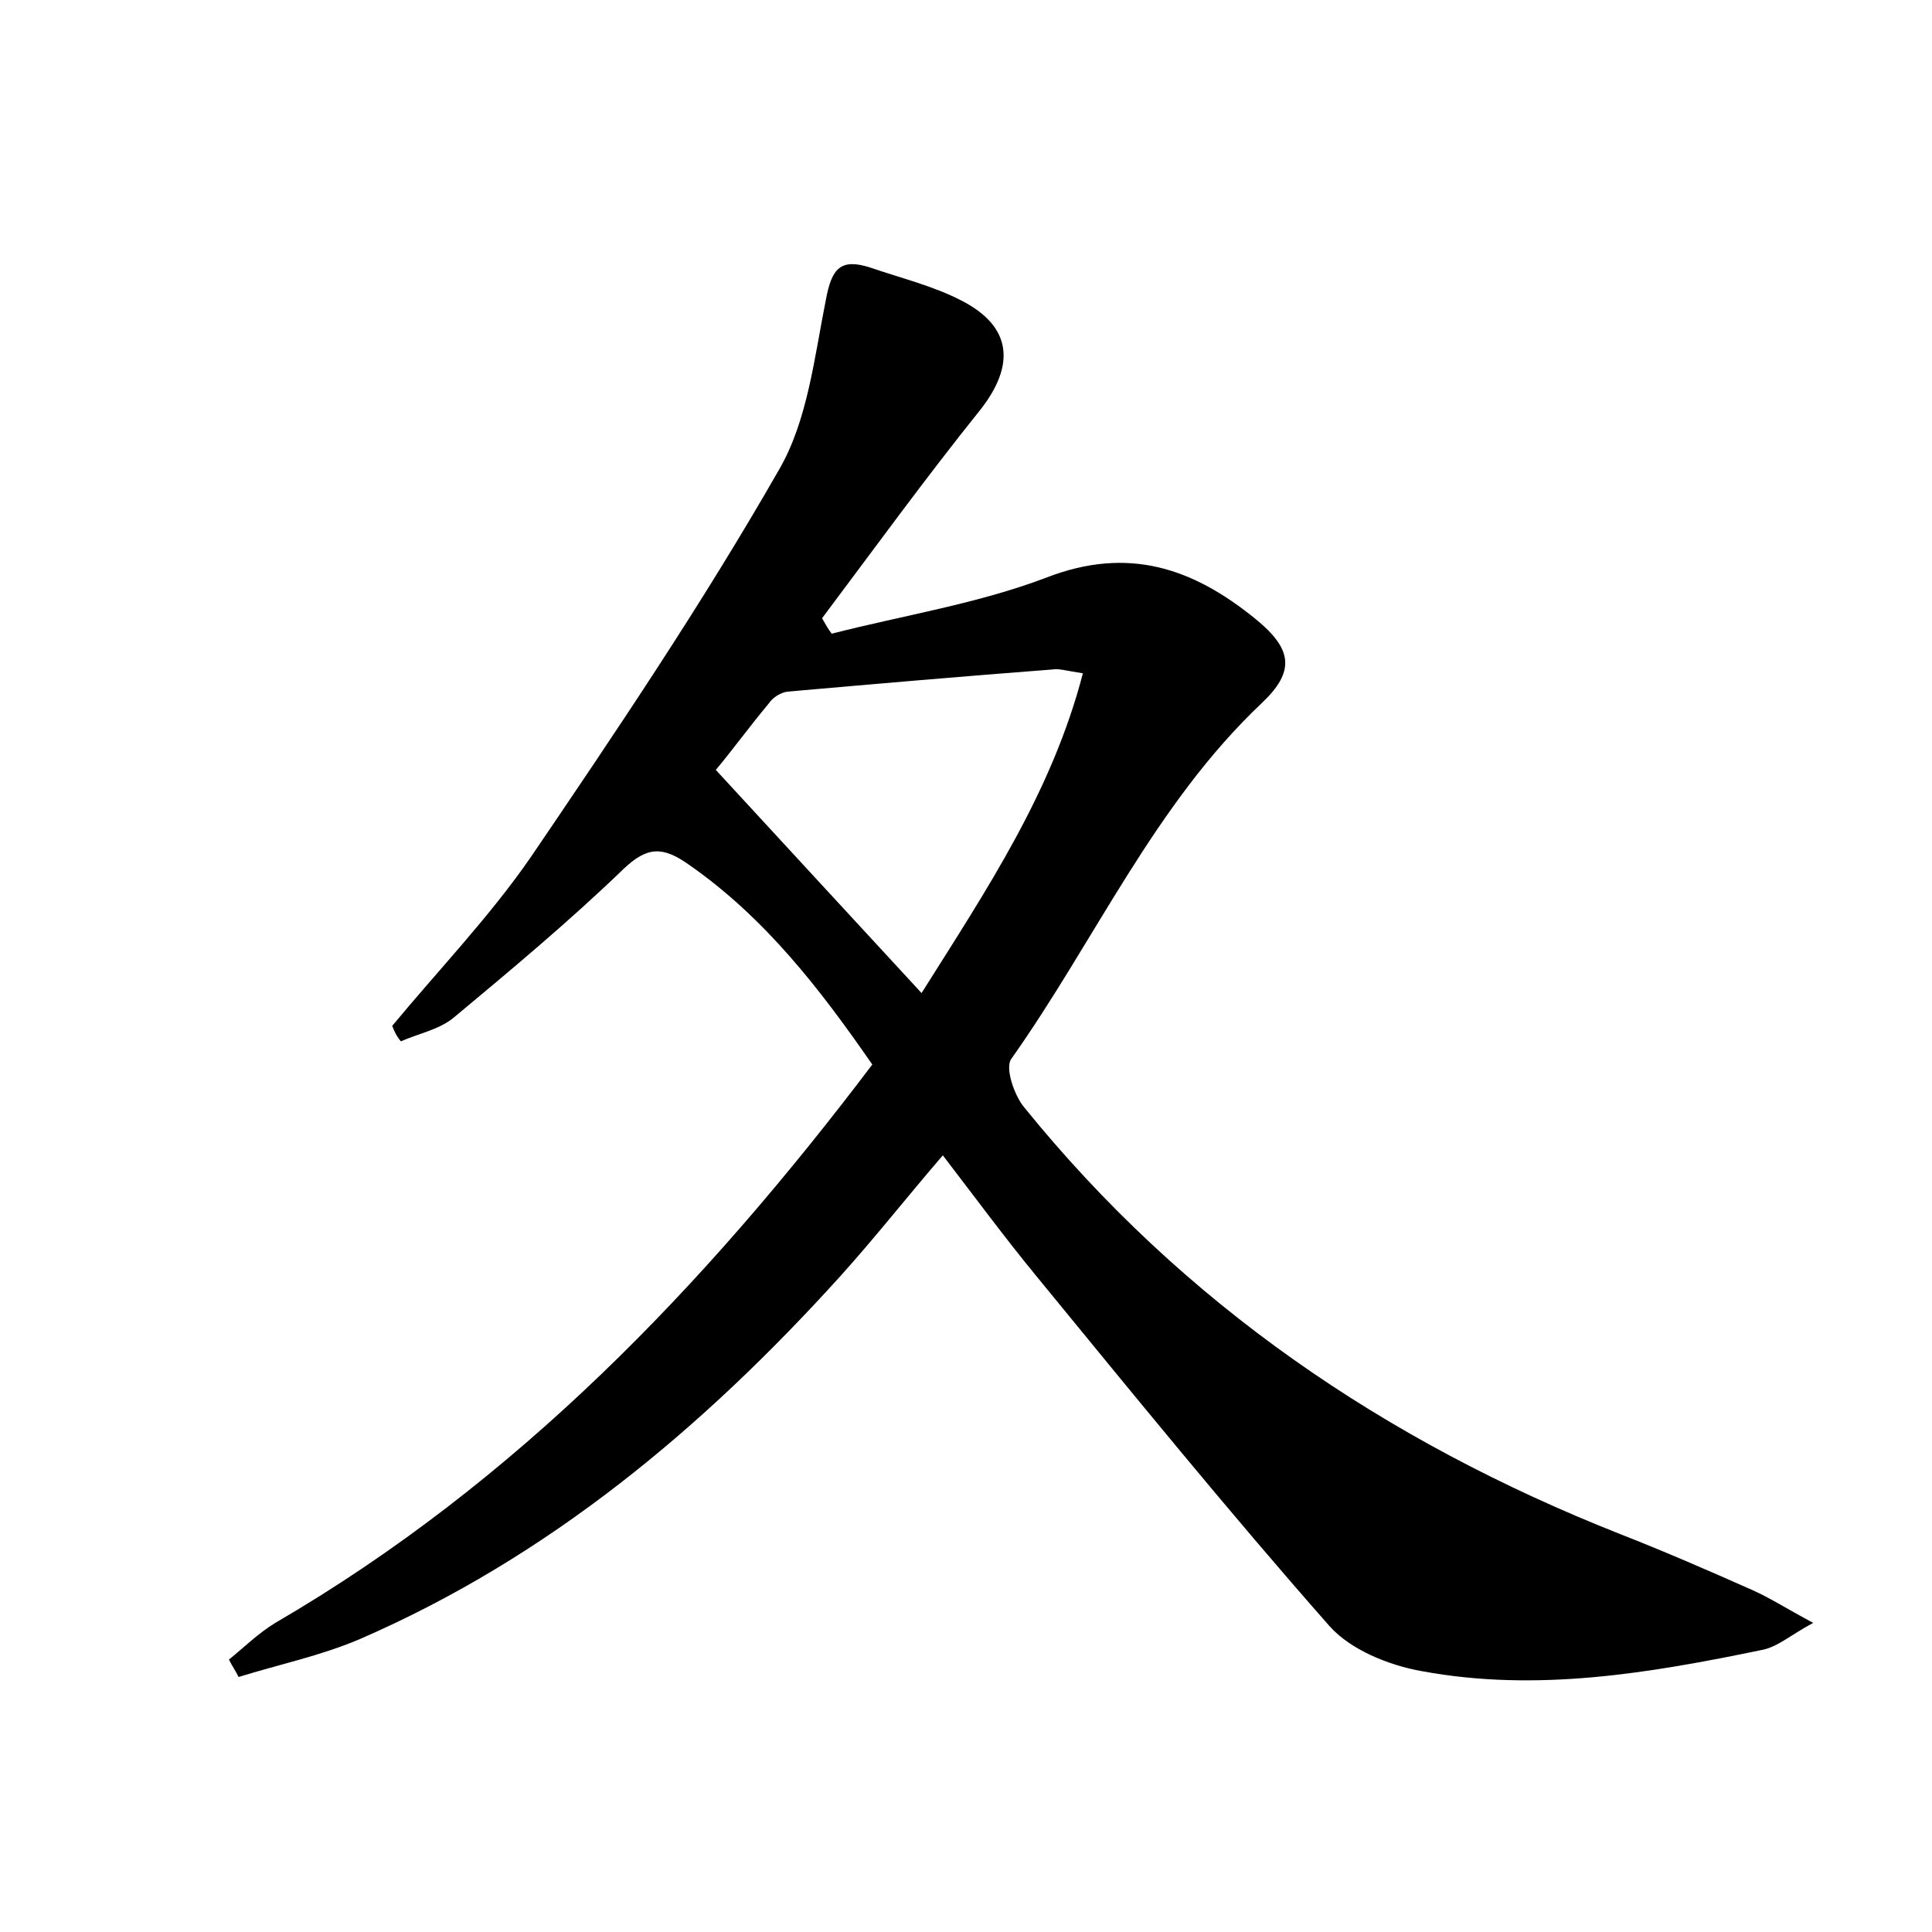 <?xml version="1.0" encoding="utf-8"?>
<!-- Generator: Adobe Illustrator 22.0.0, SVG Export Plug-In . SVG Version: 6.00 Build 0)  -->
<svg version="1.1" id="图层_1" xmlns="http://www.w3.org/2000/svg" xmlns:xlink="http://www.w3.org/1999/xlink" x="0px" y="0px"
	 viewBox="0 0 200 200" style="enable-background:new 0 0 200 200;" xml:space="preserve">
<style type="text/css">
	.st0{fill:#FFFFFF;}
</style>
<g>
	
	<path d="M40.6,106.2c4.8-5.8,10-11.2,14.3-17.4c8.9-13.1,17.8-26.3,25.7-40.1c3-5.1,3.7-11.7,4.9-17.7c0.6-3.2,1.5-4.3,4.6-3.3
		c3.2,1.1,6.5,1.9,9.4,3.4c5.3,2.7,5.6,6.7,2,11.3c-5.7,7.1-11,14.4-16.4,21.6c0.3,0.5,0.6,1.1,1,1.6c7.4-1.9,15.1-3.1,22.2-5.8
		c8.5-3.3,15.2-1,21.7,4.3c3.8,3.1,4.1,5.4,0.6,8.7c-11.1,10.5-17.2,24.5-25.9,36.8c-0.7,0.9,0.3,3.8,1.3,5
		c16.5,20.4,37.4,34.6,61.7,44.2c4.6,1.8,9.2,3.8,13.7,5.8c1.8,0.8,3.5,1.9,6.3,3.4c-2.4,1.3-3.7,2.5-5.3,2.8
		c-11.6,2.4-23.3,4.4-35.2,2.2c-3.4-0.6-7.4-2.2-9.6-4.7c-10.4-11.8-20.4-24.1-30.4-36.3c-3.2-3.9-6.3-8.1-9.6-12.4
		c-3.7,4.3-7,8.5-10.6,12.5c-14.2,15.7-30.2,29.1-49.8,37.6c-4,1.7-8.3,2.6-12.5,3.9c-0.3-0.6-0.7-1.2-1-1.8c1.6-1.3,3-2.7,4.8-3.8
		c24.9-14.5,44.4-34.8,61.8-57.8c-5.4-7.8-11.1-15.2-19-20.7c-2.7-1.9-4.3-1.9-6.8,0.5c-5.6,5.4-11.6,10.4-17.6,15.4
		c-1.5,1.2-3.6,1.6-5.4,2.4C41,107.2,40.8,106.7,40.6,106.2z M95.4,102.8c6.8-10.8,13.5-20.8,16.7-33.1c-1.9-0.3-2.5-0.5-3.1-0.4
		c-9.2,0.7-18.4,1.5-27.5,2.3c-0.7,0.1-1.5,0.6-1.9,1.2c-2,2.4-3.9,5-5.5,6.9C81.2,87.4,88.1,94.9,95.4,102.8z"/>
	
</g>
</svg>
